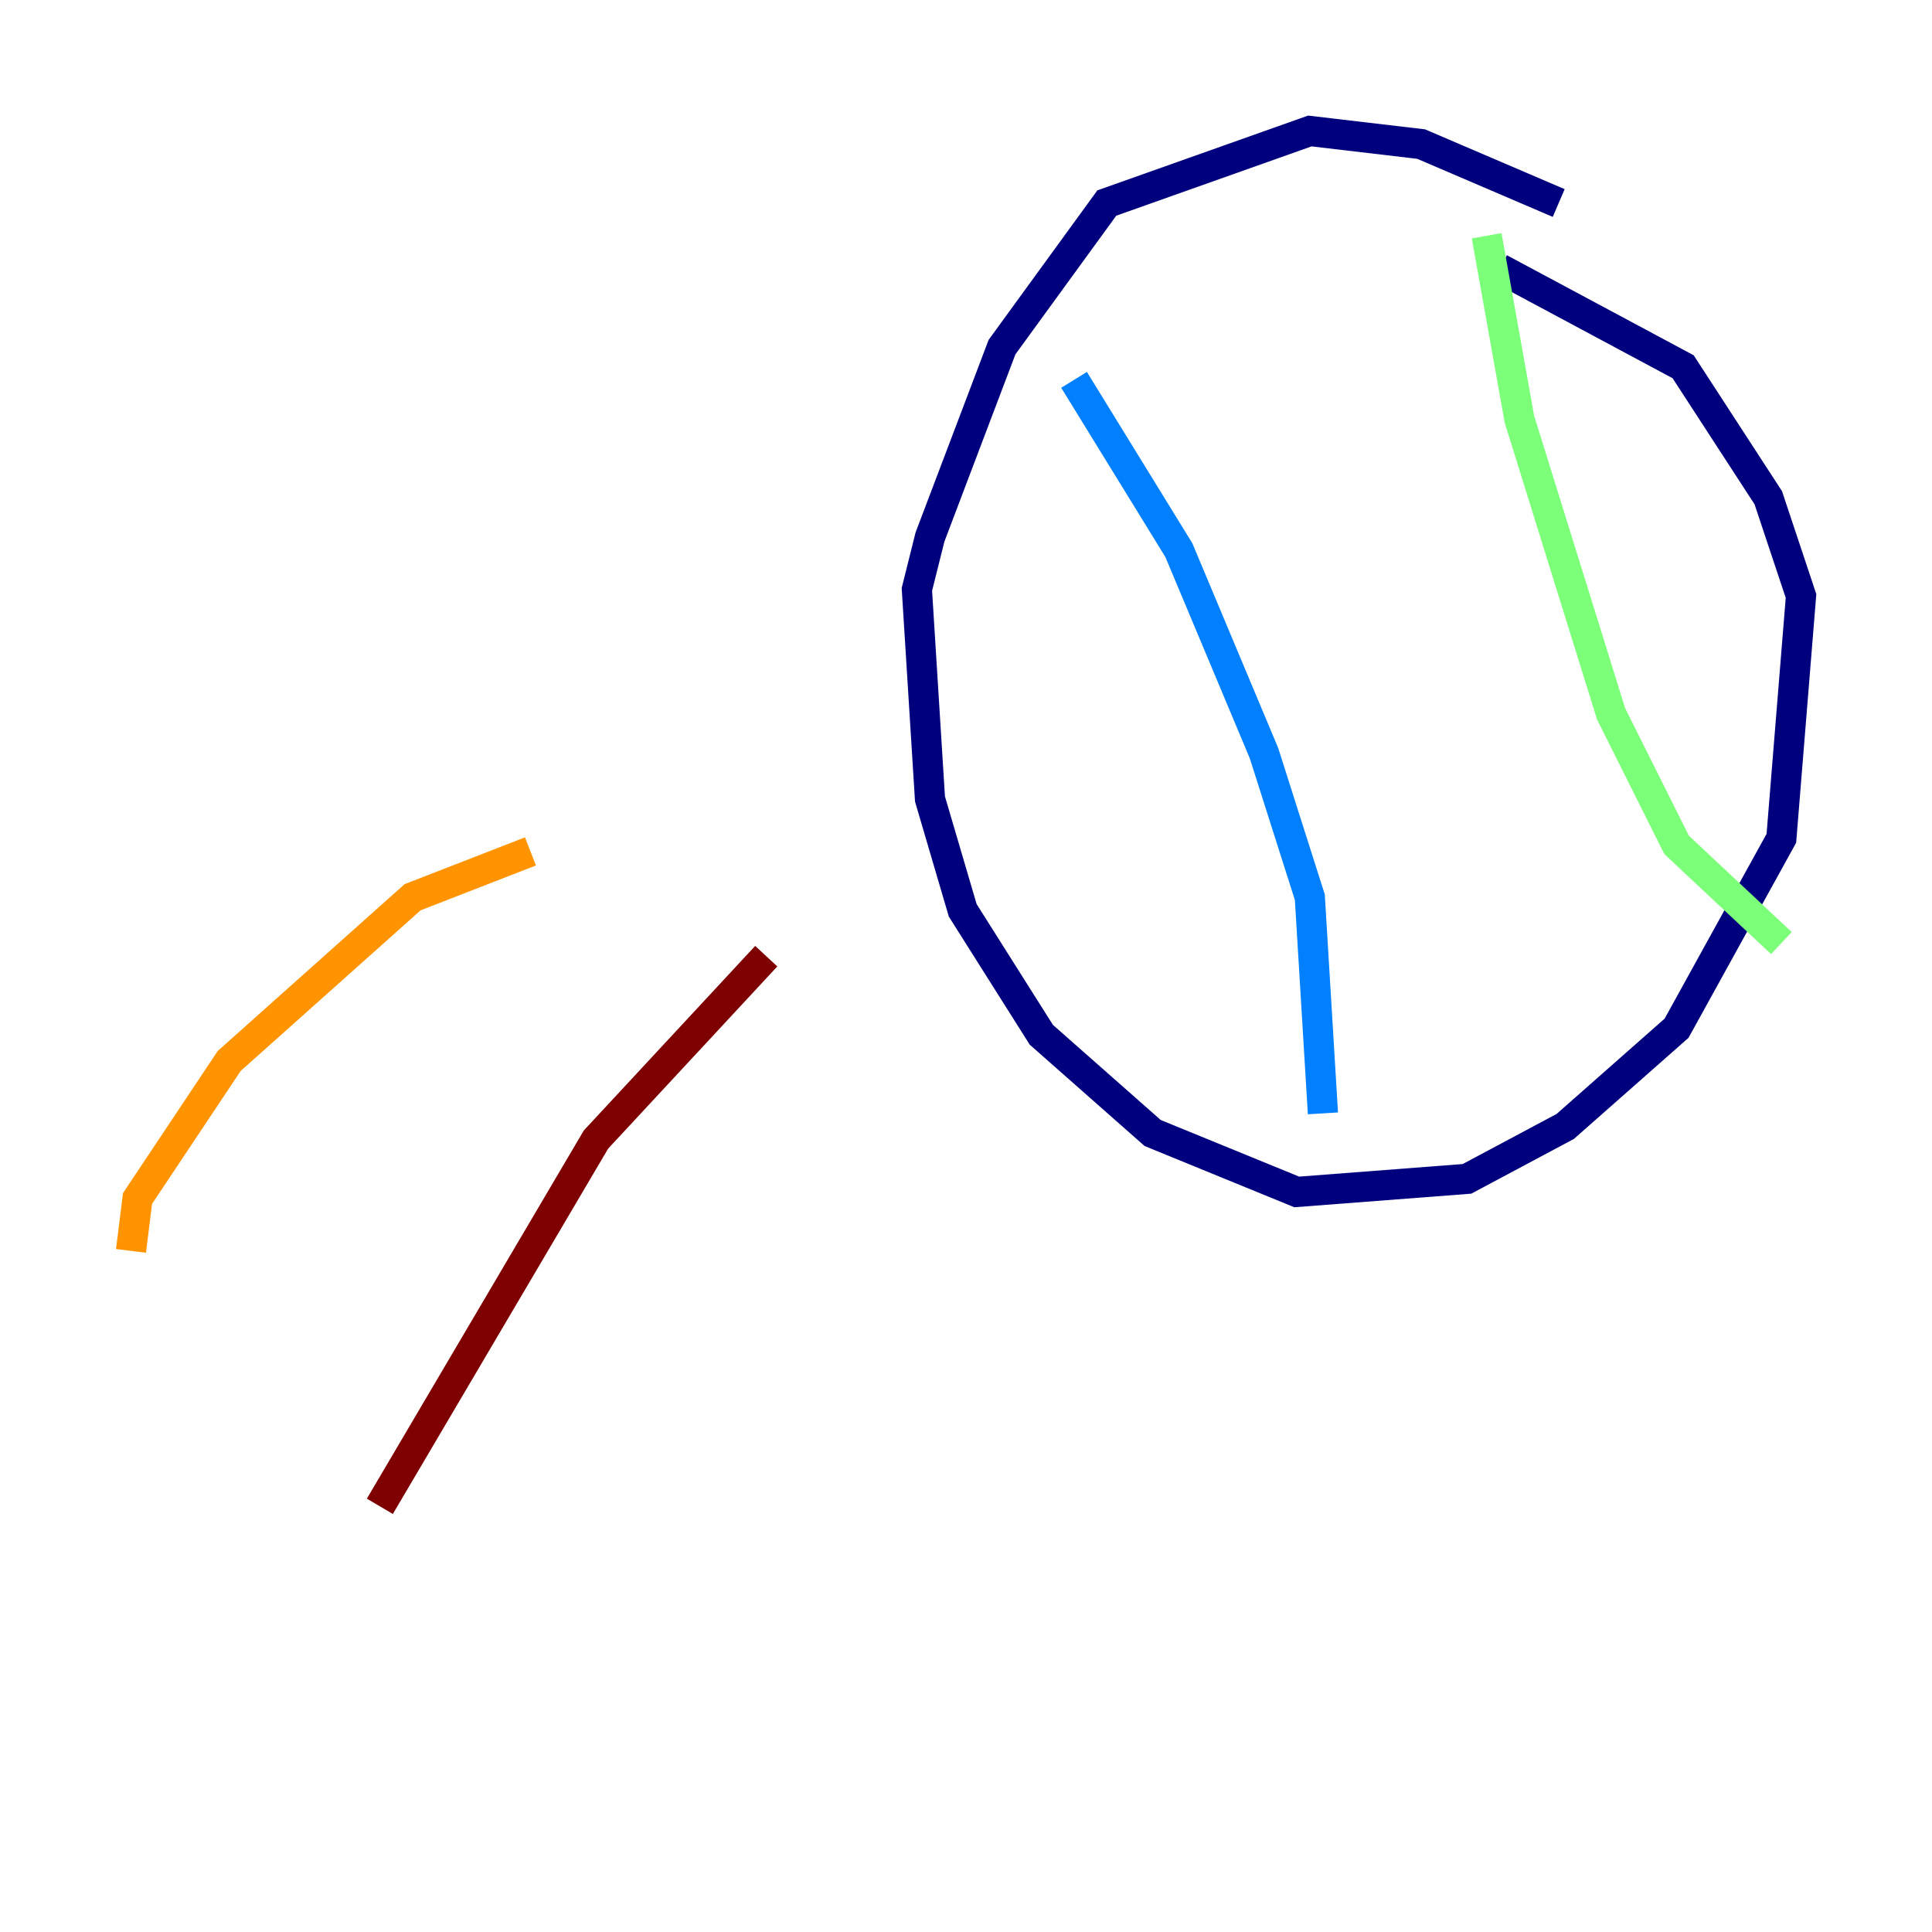 <?xml version="1.0" encoding="utf-8" ?>
<svg baseProfile="tiny" height="128" version="1.2" viewBox="0,0,128,128" width="128" xmlns="http://www.w3.org/2000/svg" xmlns:ev="http://www.w3.org/2001/xml-events" xmlns:xlink="http://www.w3.org/1999/xlink"><defs /><polyline fill="none" points="103.268,13.451 94.156,9.546 86.78,8.678 73.329,13.451 66.386,22.997 61.614,35.58 60.746,39.051 61.614,52.936 63.783,60.312 68.99,68.556 76.366,75.064 85.912,78.969 97.193,78.102 103.702,74.63 111.078,68.122 118.02,55.539 119.322,39.485 117.153,32.976 111.512,24.298 99.363,17.79" stroke="#00007f" stroke-width="2" /><polyline fill="none" points="71.159,25.166 78.102,36.447 83.742,49.898 86.78,59.444 87.647,73.763" stroke="#0080ff" stroke-width="2" /><polyline fill="none" points="98.495,15.62 100.664,27.77 106.739,47.295 111.078,55.973 118.02,62.481" stroke="#7cff79" stroke-width="2" /><polyline fill="none" points="35.146,56.407 27.336,59.444 15.186,70.291 9.112,79.403 8.678,82.875" stroke="#ff9400" stroke-width="2" /><polyline fill="none" points="50.766,63.349 39.485,75.498 25.166,99.797" stroke="#7f0000" stroke-width="2" /></svg>
